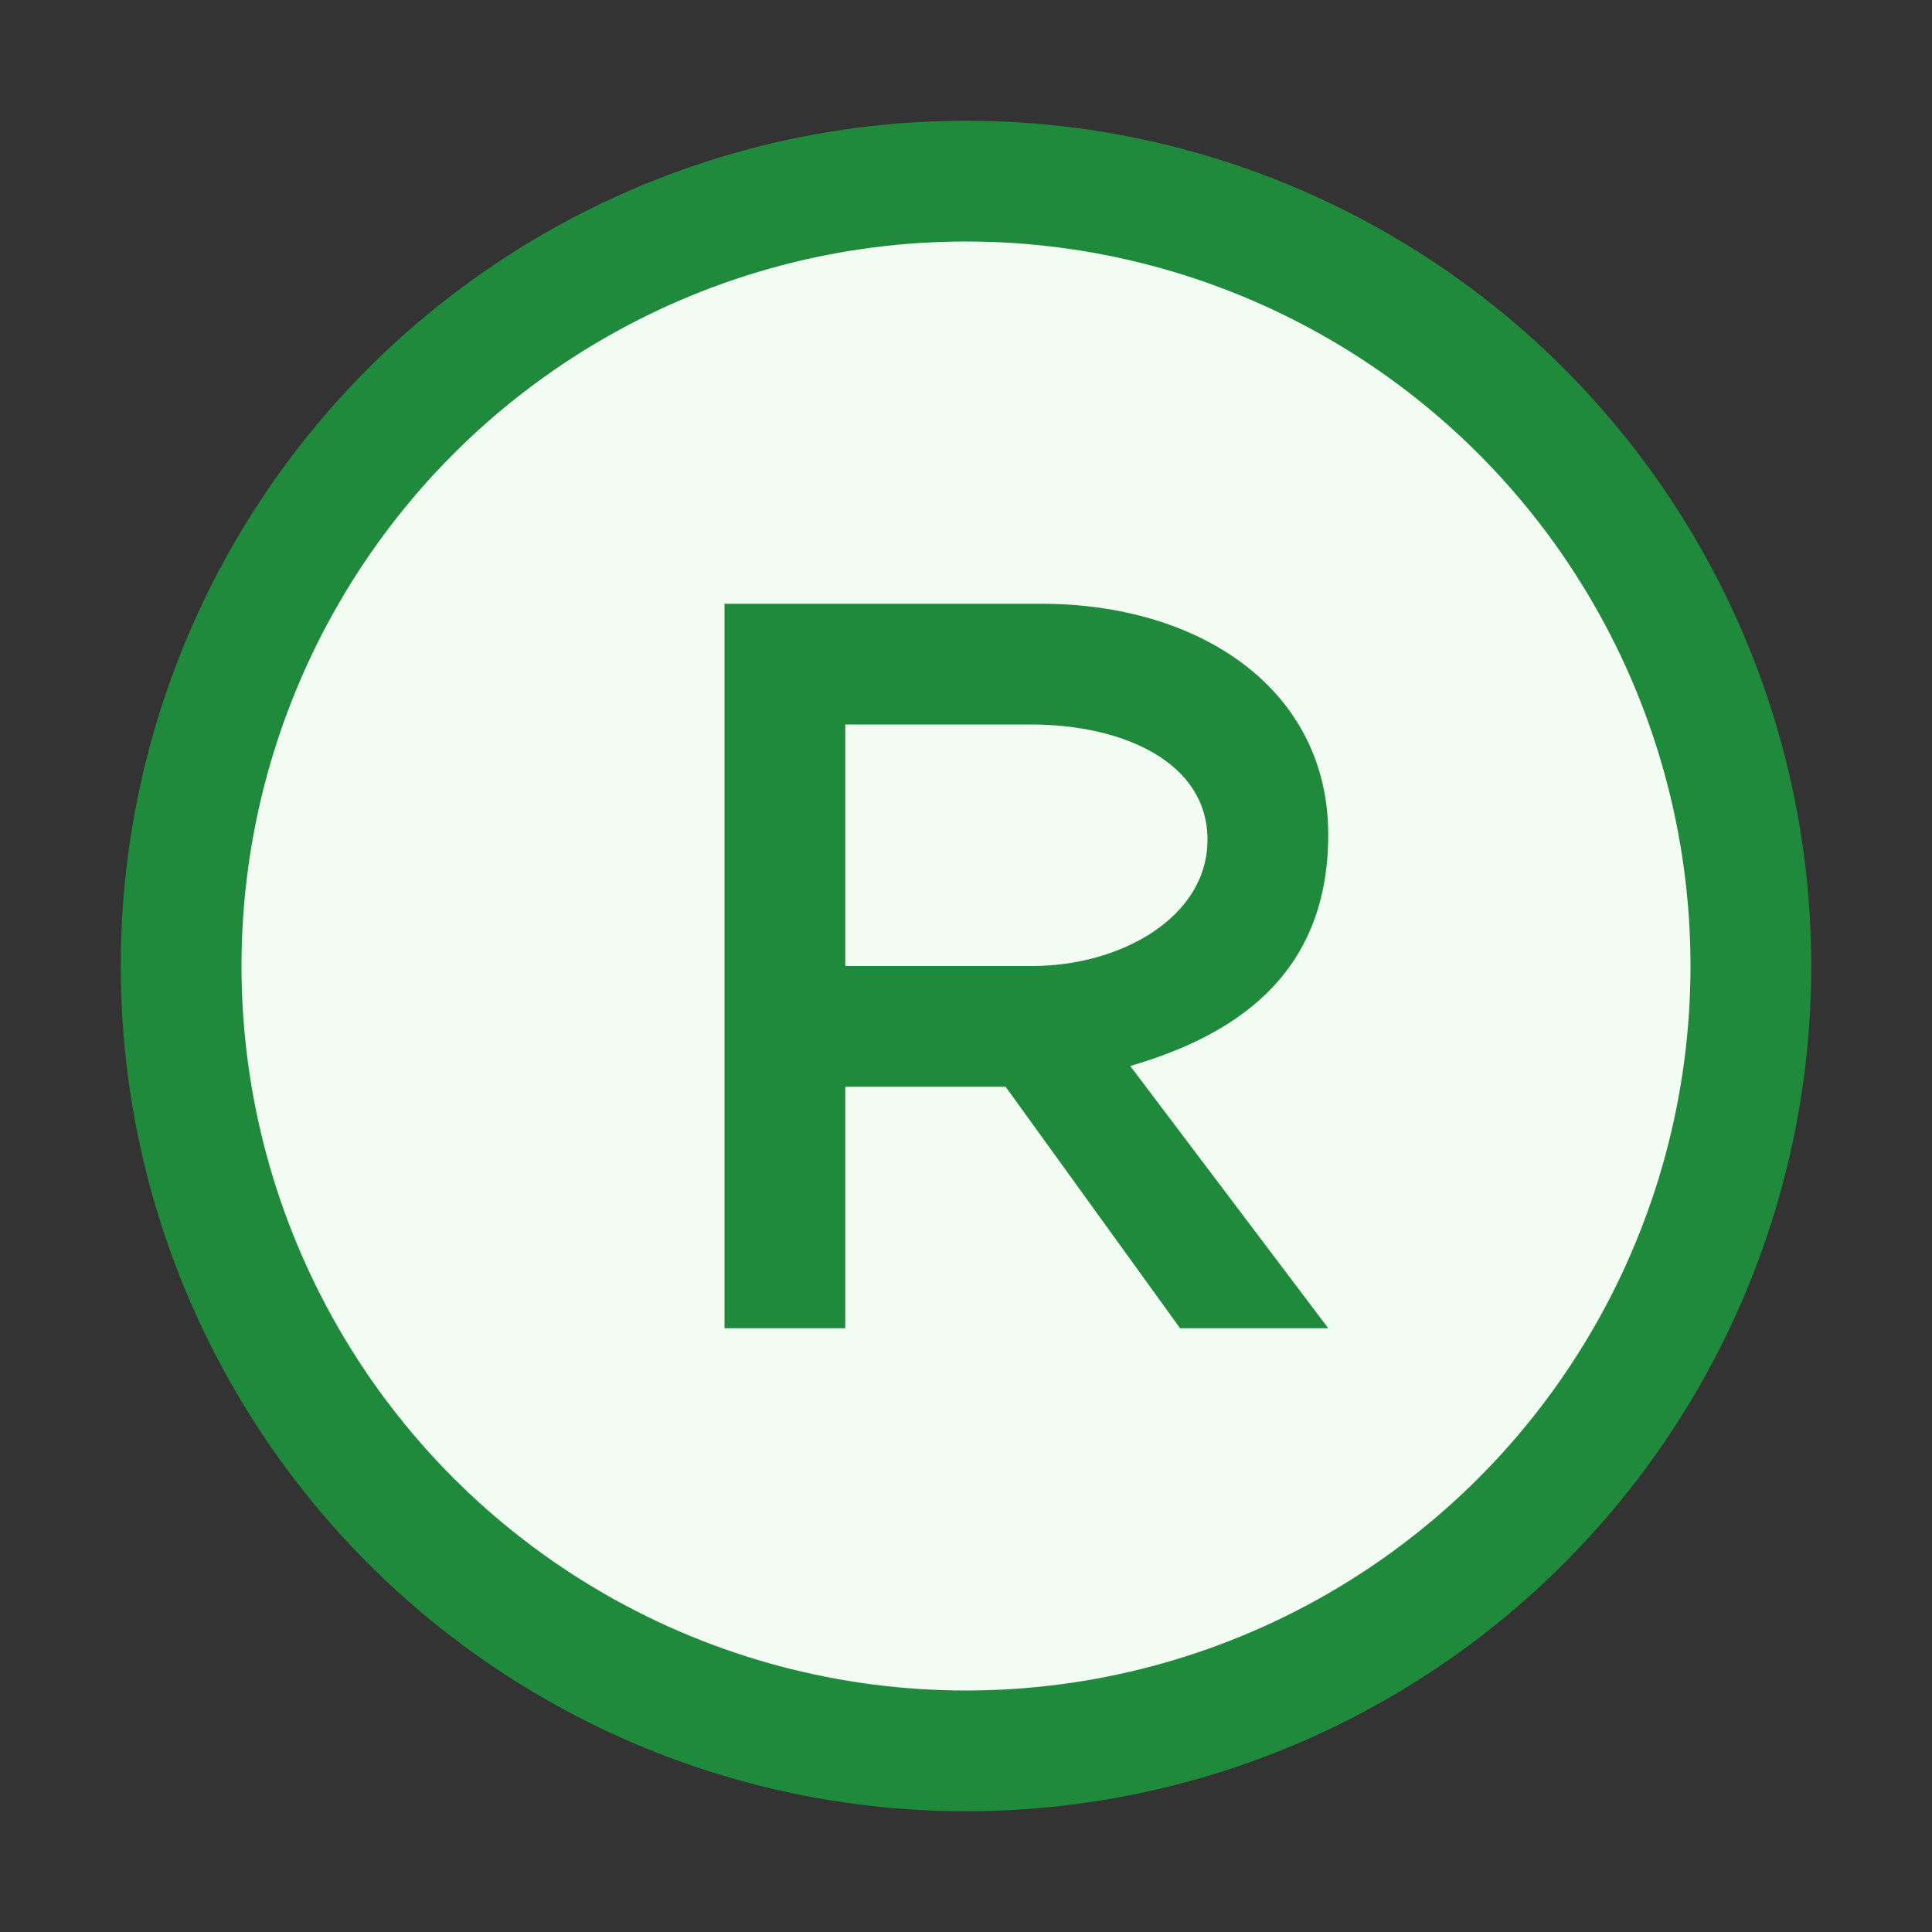<svg width="16" height="16" viewBox="0 0 16 16" fill="none" xmlns="http://www.w3.org/2000/svg">
<rect x="0" y="0" width="16" height="16" fill="#333333" stroke="none"/>
<circle cx="8" cy="8" r="6.5" fill="#F2FCF3" stroke="#208A3C"/>
<path fill-rule="evenodd" clip-rule="evenodd" d="M7 8V6H8.537C9.303 6 10 6.313 10 6.954C10 7.595 9.285 8 8.547 8H7ZM9.36 8.828C10.175 8.59 11 8.11 11 6.913C11 5.716 9.949 5 8.622 5H6V11H7V9H8.328L9.773 11H11L9.36 8.828Z" fill="#208A3C"/>
</svg>
